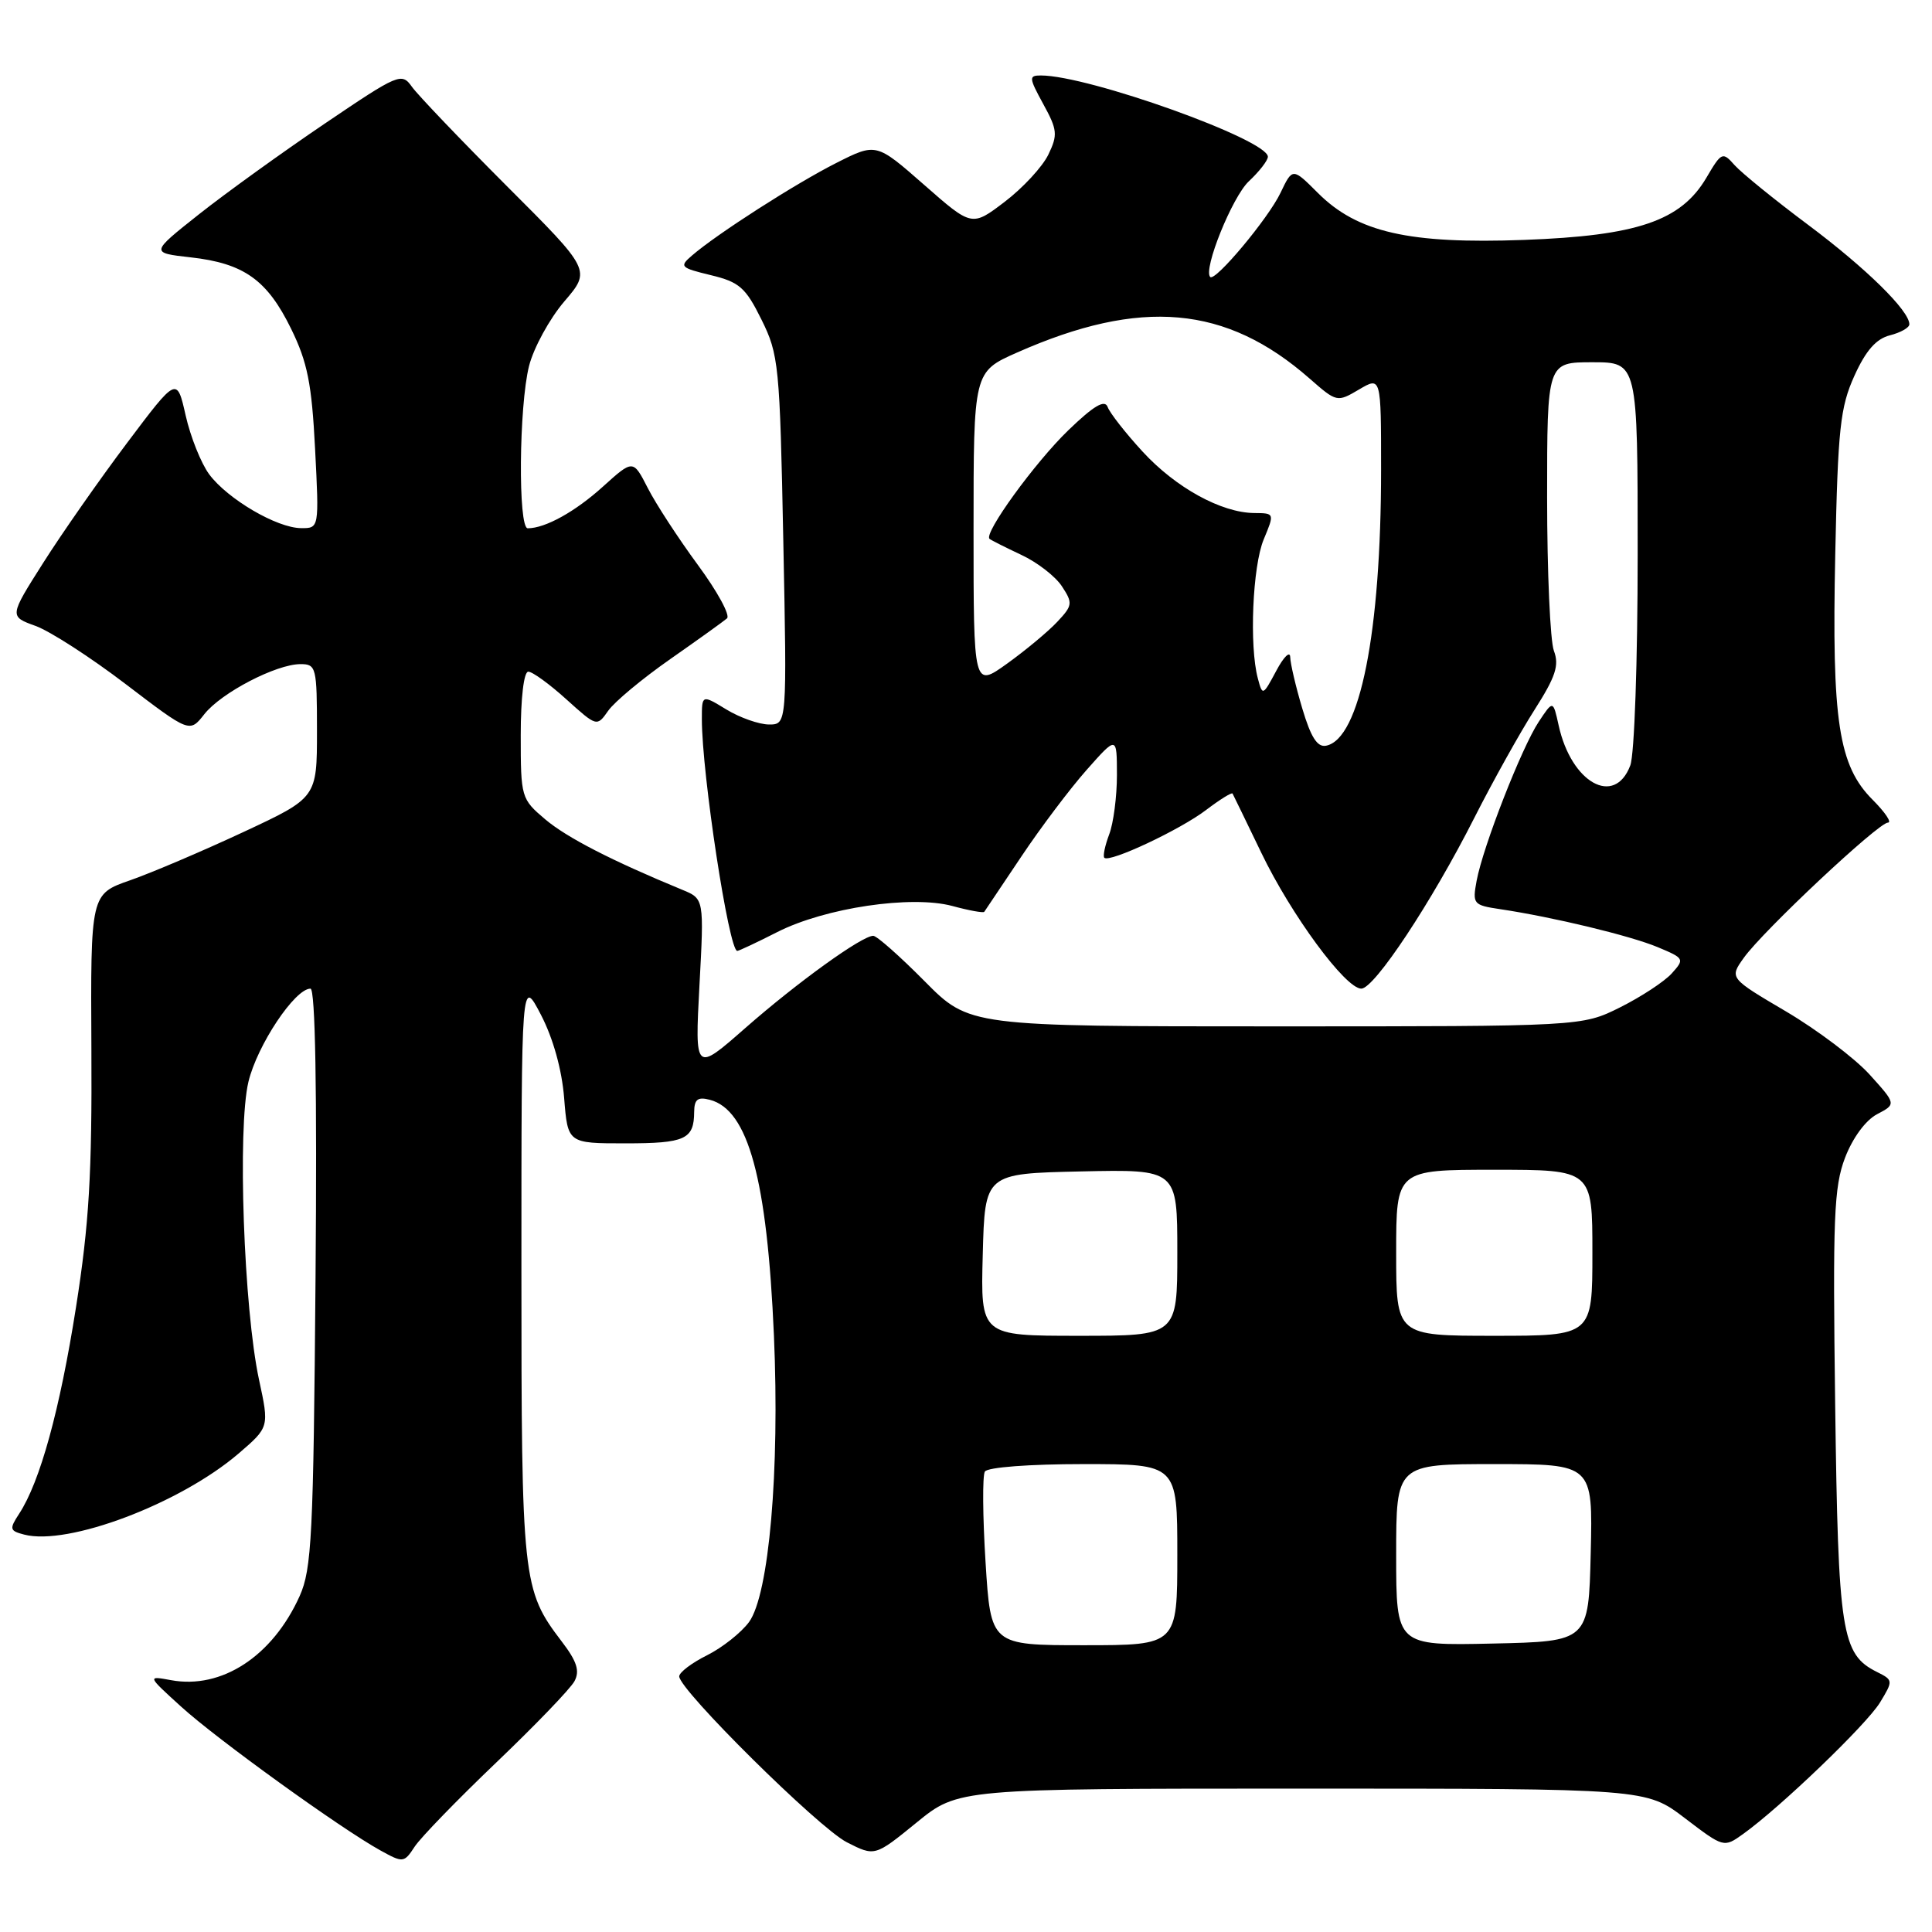 <?xml version="1.0" encoding="UTF-8" standalone="no"?>
<!DOCTYPE svg PUBLIC "-//W3C//DTD SVG 1.1//EN" "http://www.w3.org/Graphics/SVG/1.1/DTD/svg11.dtd" >
<svg xmlns="http://www.w3.org/2000/svg" xmlns:xlink="http://www.w3.org/1999/xlink" version="1.1" viewBox="0 0 256 256">
 <g >
 <path fill="currentColor"
d=" M 65.77 233.53 C 70.93 228.60 75.59 223.76 76.12 222.77 C 76.85 221.41 76.45 220.14 74.42 217.49 C 69.22 210.67 69.09 209.44 69.09 168.00 C 69.09 129.50 69.09 129.50 71.68 134.47 C 73.29 137.57 74.45 141.73 74.75 145.47 C 75.23 151.50 75.23 151.50 82.87 151.50 C 90.79 151.50 91.96 150.97 91.98 147.34 C 92.00 145.66 92.45 145.31 94.06 145.73 C 99.16 147.06 101.65 156.25 102.55 176.97 C 103.33 194.90 101.90 211.29 99.25 214.93 C 98.21 216.34 95.71 218.32 93.69 219.33 C 91.66 220.34 90.00 221.60 90.00 222.13 C 90.00 223.92 108.47 242.20 112.21 244.11 C 115.92 246.00 115.92 246.00 121.45 241.50 C 126.97 237.00 126.97 237.00 172.55 237.00 C 218.12 237.00 218.12 237.00 223.26 240.92 C 228.39 244.83 228.42 244.84 230.95 243.03 C 235.88 239.51 247.33 228.51 249.11 225.59 C 250.87 222.69 250.86 222.62 248.70 221.54 C 244.01 219.20 243.57 216.41 243.17 186.17 C 242.84 161.36 243.00 157.28 244.48 153.40 C 245.49 150.77 247.21 148.43 248.72 147.64 C 251.27 146.30 251.27 146.30 247.73 142.38 C 245.78 140.23 240.80 136.47 236.67 134.03 C 229.15 129.60 229.15 129.60 231.06 126.92 C 233.60 123.35 248.90 109.00 250.16 109.00 C 250.71 109.00 249.80 107.65 248.15 105.99 C 243.61 101.46 242.71 95.55 243.18 73.46 C 243.53 56.76 243.84 53.94 245.72 49.79 C 247.23 46.45 248.60 44.89 250.43 44.43 C 251.84 44.07 253.00 43.42 253.00 42.97 C 253.00 41.17 247.28 35.55 239.61 29.81 C 235.15 26.48 230.76 22.91 229.84 21.88 C 228.25 20.08 228.11 20.14 226.10 23.56 C 222.73 29.27 216.95 31.24 201.94 31.79 C 186.70 32.35 179.86 30.79 174.64 25.58 C 171.27 22.21 171.27 22.21 169.67 25.56 C 168.06 28.94 161.02 37.36 160.36 36.70 C 159.39 35.72 163.28 26.08 165.48 24.02 C 166.87 22.72 168.00 21.26 168.00 20.77 C 168.00 18.51 144.24 10.00 137.92 10.00 C 136.30 10.00 136.33 10.29 138.24 13.79 C 140.11 17.20 140.18 17.86 138.91 20.49 C 138.13 22.10 135.54 24.90 133.14 26.73 C 128.78 30.05 128.78 30.05 122.44 24.48 C 116.10 18.92 116.10 18.92 110.80 21.60 C 105.42 24.32 94.98 31.01 91.69 33.86 C 89.99 35.32 90.14 35.48 94.19 36.46 C 97.97 37.37 98.80 38.10 100.90 42.35 C 103.19 46.97 103.33 48.35 103.79 71.60 C 104.28 96.00 104.28 96.00 101.89 96.00 C 100.58 95.99 98.04 95.10 96.25 94.01 C 93.00 92.03 93.00 92.03 93.00 95.29 C 93.00 102.54 96.58 126.00 97.69 126.00 C 97.90 126.00 100.29 124.88 103.00 123.50 C 109.35 120.28 120.76 118.59 126.20 120.05 C 128.40 120.65 130.30 120.99 130.42 120.82 C 130.55 120.64 132.75 117.35 135.33 113.50 C 137.90 109.65 141.81 104.47 144.00 102.00 C 147.99 97.50 147.99 97.50 148.00 102.68 C 148.00 105.54 147.54 109.09 146.97 110.57 C 146.41 112.06 146.12 113.45 146.33 113.66 C 147.01 114.35 156.39 109.94 159.81 107.33 C 161.64 105.94 163.22 104.96 163.32 105.15 C 163.43 105.34 165.14 108.88 167.13 113.00 C 171.09 121.23 178.28 131.00 180.38 131.00 C 182.11 131.00 189.69 119.56 195.36 108.36 C 197.83 103.49 201.42 97.05 203.33 94.06 C 206.13 89.67 206.63 88.16 205.90 86.24 C 205.41 84.94 205.00 75.80 205.00 65.93 C 205.00 48.00 205.00 48.00 211.00 48.00 C 217.00 48.00 217.00 48.00 217.00 73.43 C 217.00 87.54 216.57 100.01 216.02 101.43 C 213.93 106.94 208.20 103.73 206.53 96.12 C 205.79 92.77 205.79 92.77 203.89 95.64 C 201.64 99.03 196.51 112.15 195.66 116.71 C 195.09 119.79 195.22 119.94 198.78 120.47 C 205.80 121.52 216.00 123.98 219.65 125.50 C 223.19 126.98 223.24 127.07 221.51 128.99 C 220.53 130.07 217.45 132.09 214.67 133.48 C 209.61 136.00 209.61 136.00 169.02 136.00 C 128.44 136.00 128.44 136.00 122.50 130.00 C 119.23 126.70 116.18 124.00 115.71 124.00 C 114.21 124.00 105.70 130.13 98.78 136.20 C 92.07 142.09 92.07 142.09 92.68 130.59 C 93.30 119.09 93.30 119.09 90.40 117.90 C 81.02 114.03 75.12 110.99 72.25 108.57 C 69.06 105.87 69.00 105.67 69.00 97.41 C 69.00 92.49 69.41 89.00 70.00 89.00 C 70.55 89.00 72.82 90.65 75.04 92.66 C 79.09 96.31 79.09 96.31 80.59 94.18 C 81.41 93.00 85.10 89.93 88.79 87.35 C 92.48 84.77 95.88 82.33 96.33 81.94 C 96.79 81.55 95.06 78.37 92.48 74.87 C 89.90 71.36 86.91 66.78 85.84 64.68 C 83.89 60.87 83.89 60.87 79.89 64.48 C 76.22 67.80 72.25 70.00 69.93 70.00 C 68.63 70.00 68.76 53.83 70.10 48.50 C 70.71 46.09 72.81 42.25 74.76 39.96 C 78.32 35.81 78.32 35.81 67.16 24.66 C 61.03 18.52 55.37 12.60 54.59 11.51 C 53.22 9.58 52.84 9.74 43.00 16.40 C 37.40 20.19 29.92 25.58 26.37 28.39 C 19.92 33.50 19.92 33.50 25.26 34.10 C 32.32 34.89 35.40 37.08 38.58 43.58 C 40.74 47.99 41.31 50.84 41.75 59.48 C 42.29 70.00 42.29 70.00 39.89 69.98 C 36.69 69.96 30.16 66.13 27.72 62.85 C 26.64 61.39 25.24 57.88 24.60 55.05 C 23.44 49.91 23.44 49.91 16.83 58.70 C 13.19 63.54 8.19 70.69 5.72 74.59 C 1.22 81.68 1.22 81.68 4.72 82.94 C 6.64 83.64 12.02 87.11 16.67 90.66 C 25.13 97.11 25.13 97.11 27.07 94.64 C 29.30 91.80 36.60 88.00 39.82 88.00 C 41.90 88.00 42.00 88.42 42.00 96.85 C 42.00 105.70 42.00 105.70 32.25 110.25 C 26.89 112.75 20.14 115.63 17.25 116.64 C 12.00 118.47 12.00 118.47 12.11 138.98 C 12.20 155.50 11.81 162.18 10.07 173.22 C 7.93 186.82 5.31 196.36 2.53 200.59 C 1.22 202.60 1.27 202.84 3.20 203.34 C 9.00 204.86 23.84 199.25 31.59 192.62 C 35.68 189.11 35.68 189.11 34.32 182.81 C 32.30 173.42 31.45 149.47 32.92 143.34 C 34.08 138.50 39.07 131.00 41.14 131.00 C 41.78 131.00 42.02 144.43 41.81 169.25 C 41.53 203.54 41.31 207.91 39.70 211.50 C 36.11 219.46 29.37 223.87 22.66 222.63 C 19.50 222.05 19.50 222.05 24.00 226.14 C 28.72 230.44 45.16 242.30 50.42 245.20 C 53.41 246.85 53.54 246.84 54.94 244.70 C 55.73 243.49 60.60 238.47 65.77 233.53 Z  M 130.59 206.99 C 130.21 200.94 130.17 195.54 130.50 194.99 C 130.86 194.42 136.41 194.00 143.56 194.00 C 156.00 194.00 156.00 194.00 156.00 206.00 C 156.00 218.00 156.00 218.00 143.64 218.00 C 131.28 218.00 131.28 218.00 130.59 206.99 Z  M 185.00 206.03 C 185.00 194.00 185.00 194.00 198.03 194.00 C 211.06 194.00 211.06 194.00 210.78 205.75 C 210.50 217.50 210.50 217.50 197.75 217.78 C 185.00 218.06 185.00 218.06 185.00 206.03 Z  M 130.22 166.25 C 130.50 155.50 130.50 155.50 143.25 155.22 C 156.00 154.94 156.00 154.94 156.00 165.97 C 156.00 177.00 156.00 177.00 142.97 177.00 C 129.93 177.00 129.93 177.00 130.22 166.25 Z  M 185.00 166.00 C 185.00 155.00 185.00 155.00 198.00 155.00 C 211.00 155.00 211.00 155.00 211.00 166.00 C 211.00 177.00 211.00 177.00 198.00 177.00 C 185.00 177.00 185.00 177.00 185.00 166.00 Z  M 172.56 93.88 C 171.70 91.00 170.98 87.93 170.96 87.07 C 170.94 86.21 170.10 87.02 169.11 88.89 C 167.34 92.20 167.29 92.23 166.67 89.89 C 165.52 85.60 165.97 75.01 167.45 71.47 C 168.89 68.01 168.89 68.00 166.20 67.98 C 161.83 67.94 155.79 64.62 151.39 59.83 C 149.13 57.37 147.05 54.71 146.77 53.93 C 146.39 52.90 144.94 53.75 141.57 57.00 C 137.15 61.26 130.30 70.70 131.12 71.40 C 131.33 71.58 133.22 72.53 135.32 73.52 C 137.43 74.50 139.85 76.37 140.71 77.69 C 142.17 79.91 142.13 80.23 140.09 82.40 C 138.89 83.68 135.90 86.17 133.45 87.93 C 129.00 91.12 129.00 91.12 129.00 70.20 C 129.00 49.27 129.00 49.27 134.75 46.72 C 151.17 39.45 162.47 40.45 173.54 50.17 C 177.12 53.31 177.18 53.32 180.08 51.61 C 183.00 49.89 183.00 49.89 183.00 62.22 C 183.00 83.81 180.19 97.94 175.71 98.81 C 174.55 99.04 173.69 97.68 172.56 93.88 Z "/>
</g>
</svg>